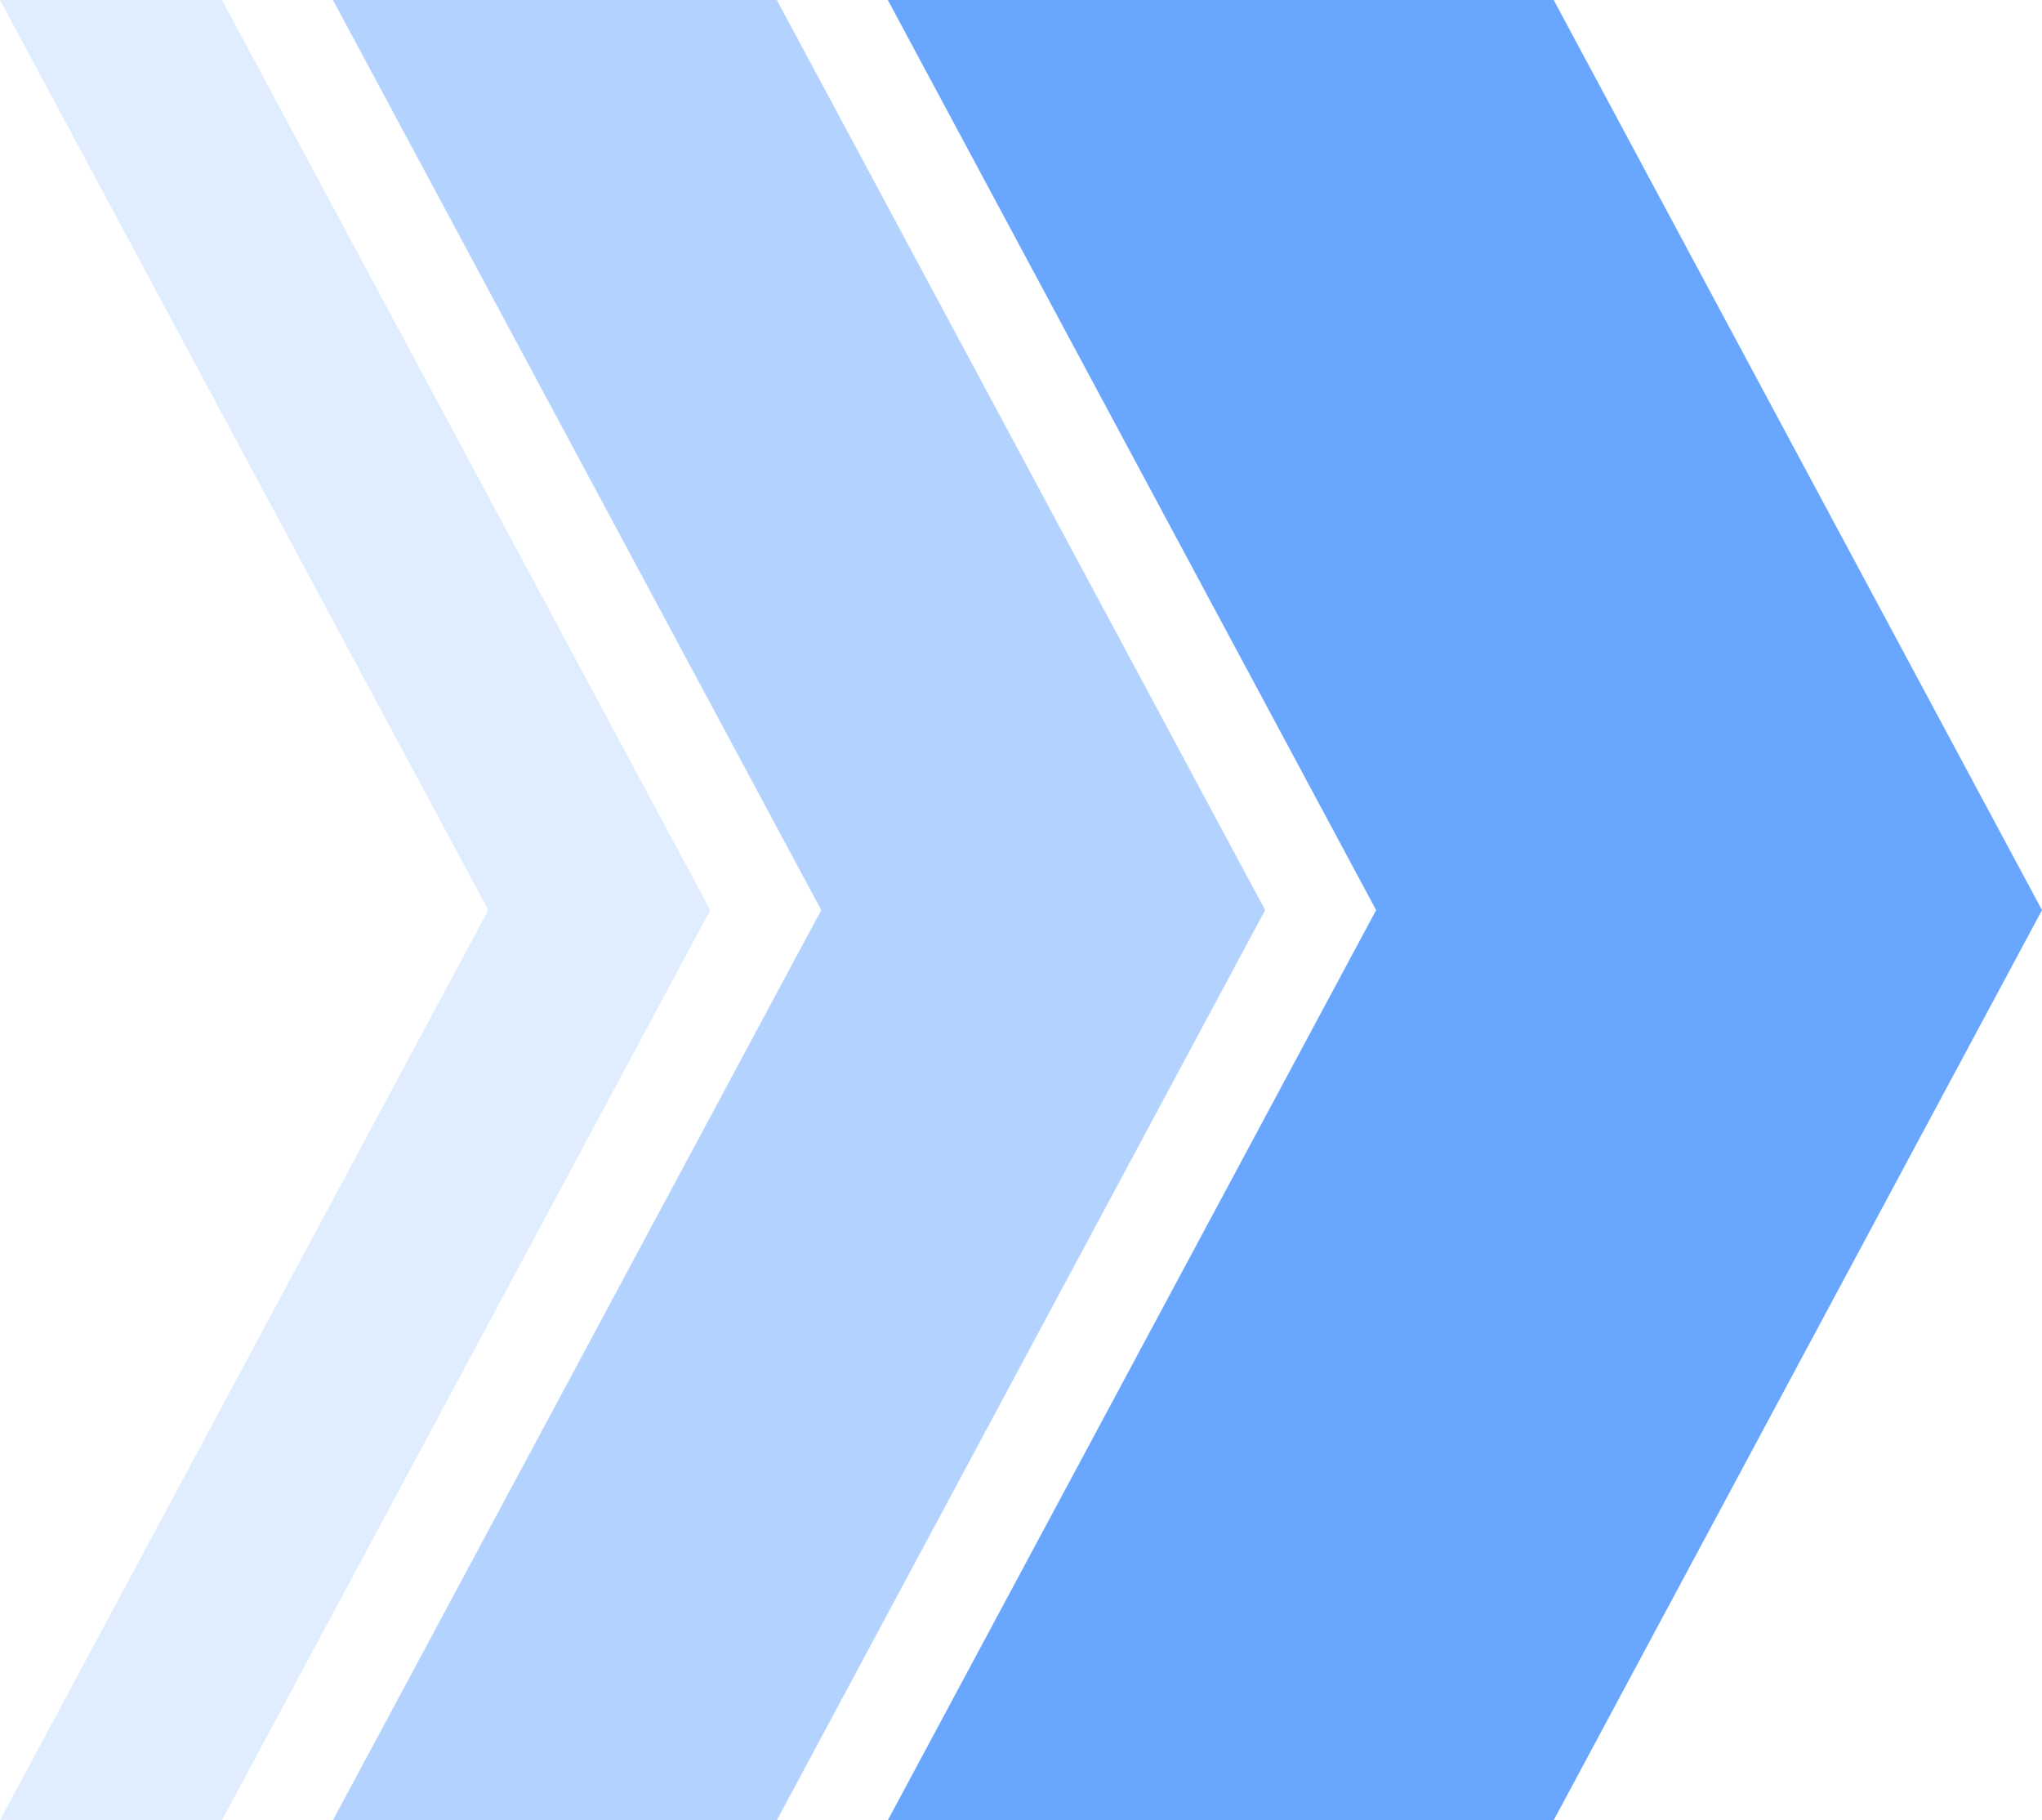 <svg xmlns="http://www.w3.org/2000/svg" width="184" height="164">
    <path fill="#68a7fd" fill-rule="evenodd" d="M140 164H80l44-82L80 0h60l44 82-44 82z"/>
    <path fill="#68a7fd" fill-rule="evenodd" d="M70 164H30l44-82L30 0h40l44 82-44 82z" opacity=".502"/>
    <path fill="#68a7fd" fill-rule="evenodd" d="M20 164H0l44-82L0 0h20l44 82-44 82z" opacity=".2"/>
</svg>
